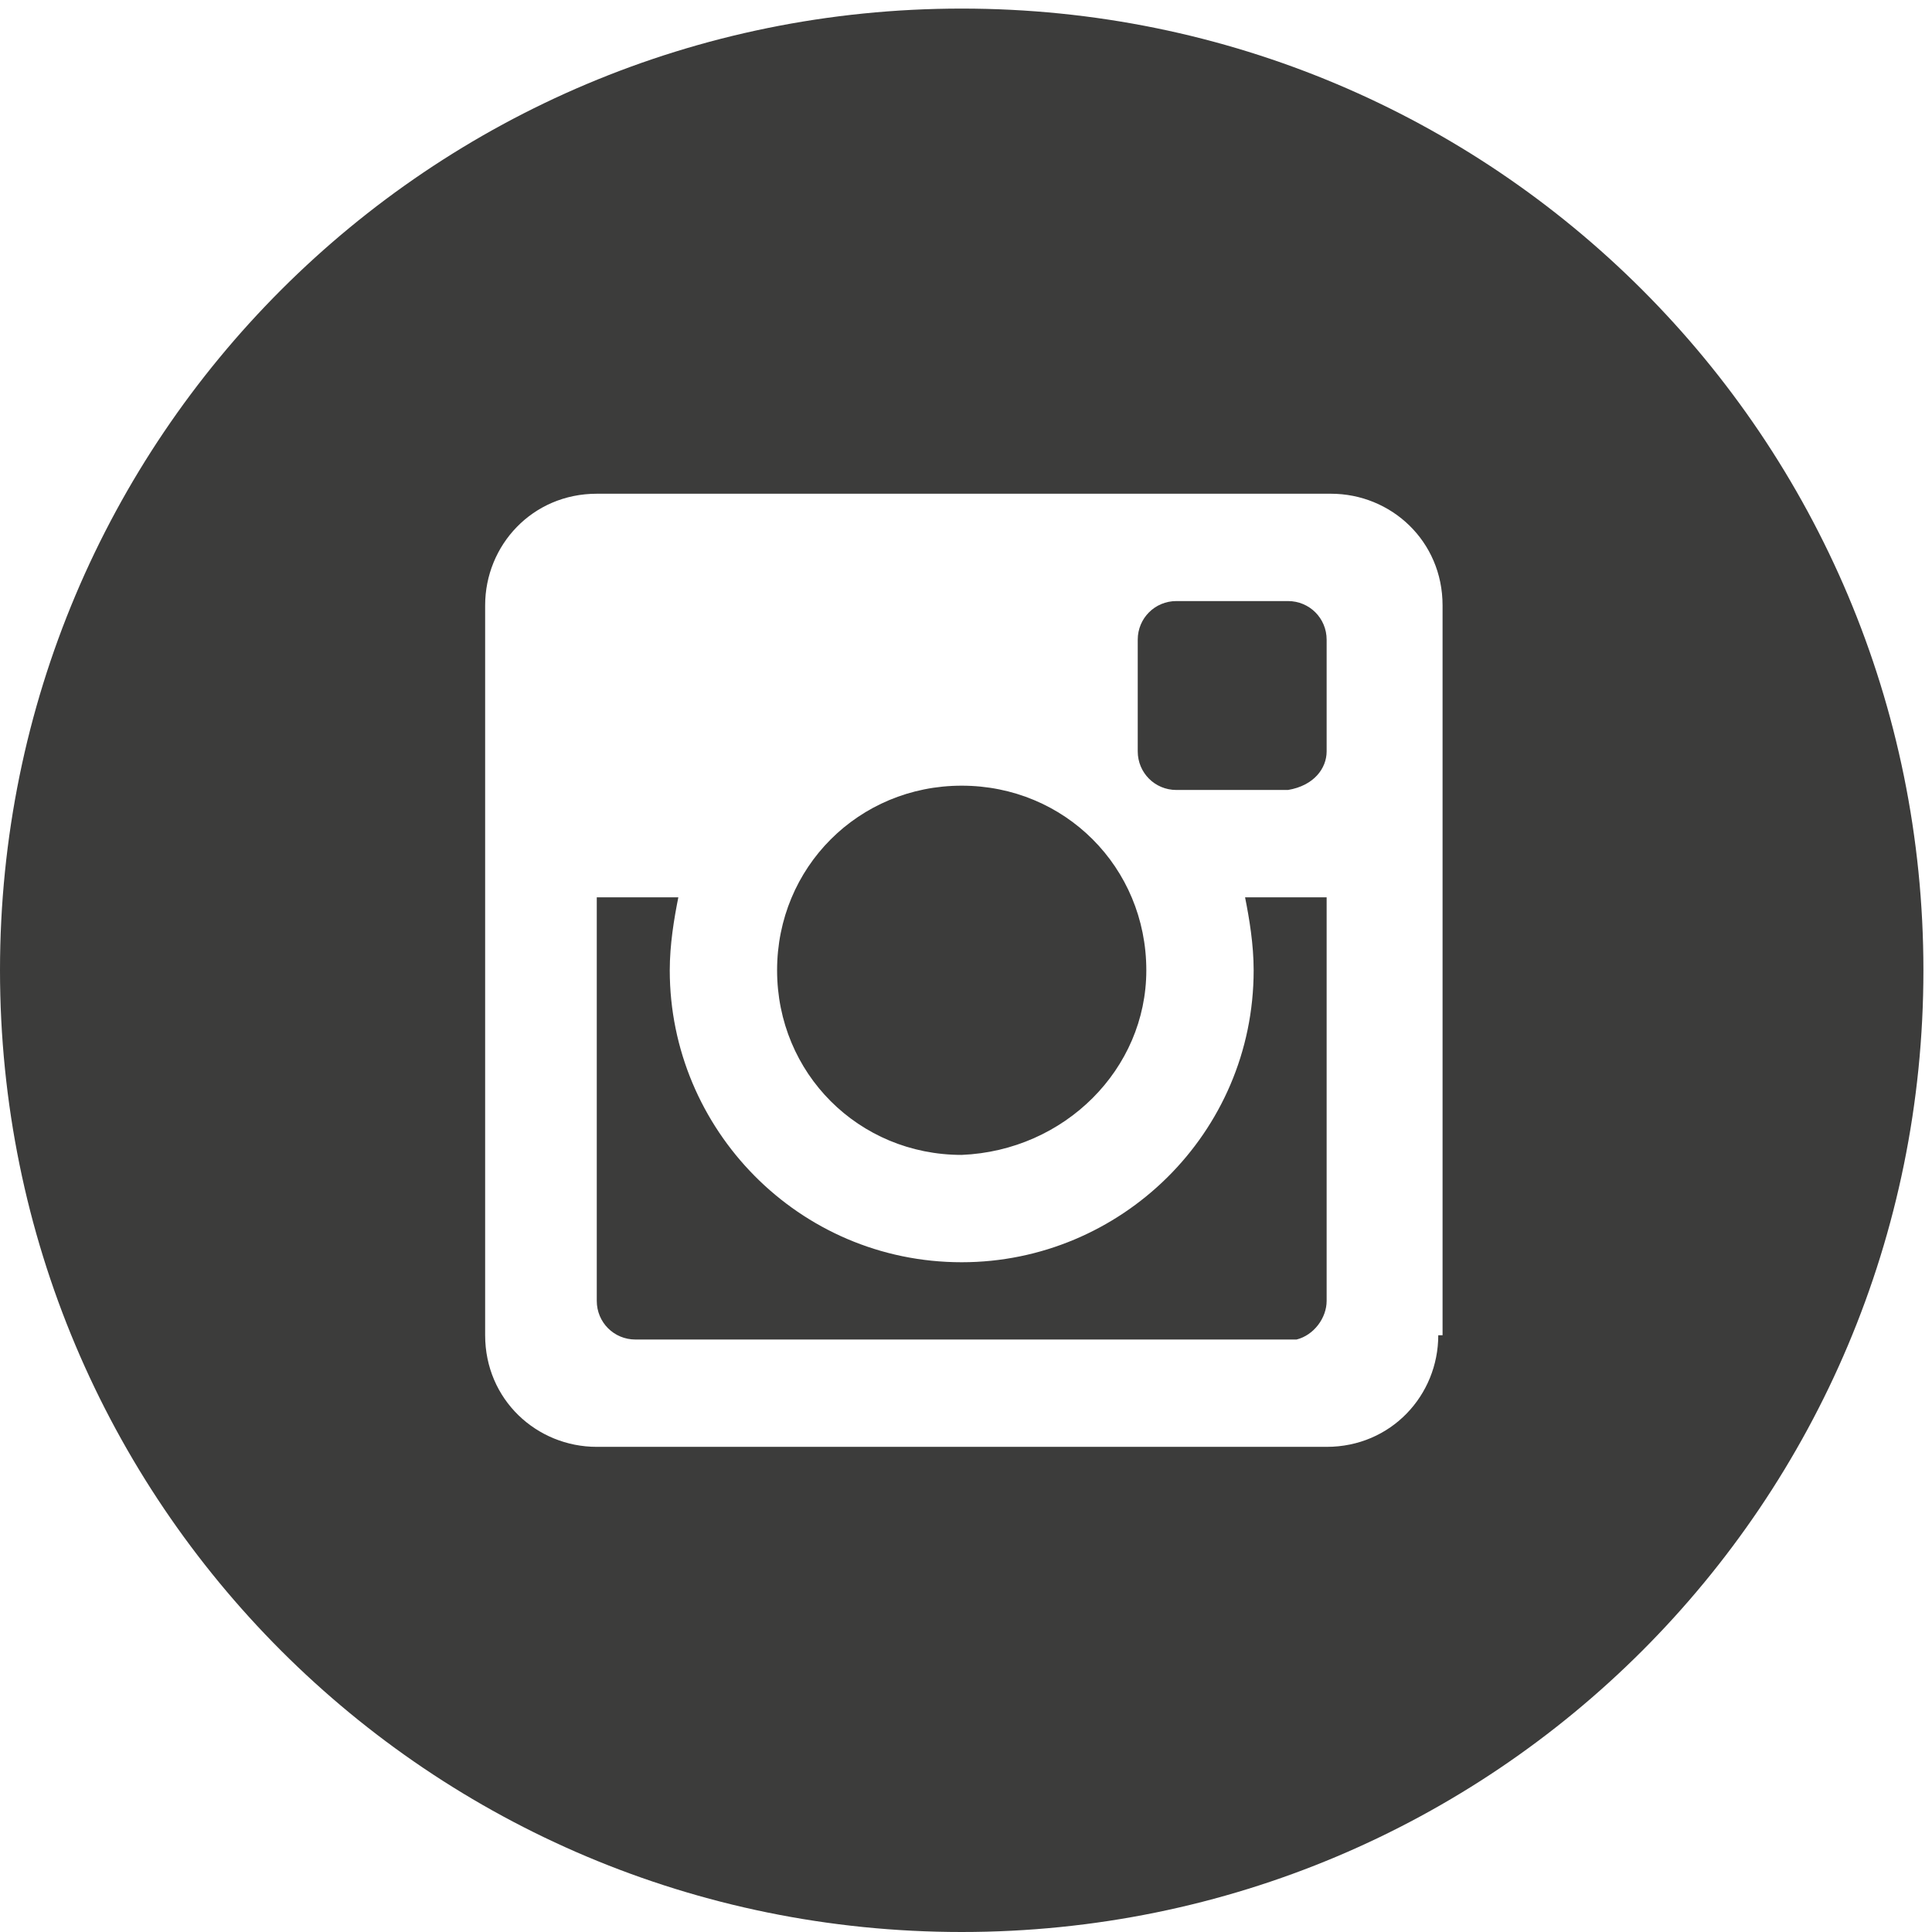 <?xml version="1.0" encoding="utf-8"?>
<!-- Generator: Adobe Illustrator 19.0.0, SVG Export Plug-In . SVG Version: 6.00 Build 0)  -->
<svg version="1.1" id="Layer_1" xmlns="http://www.w3.org/2000/svg" xmlns:xlink="http://www.w3.org/1999/xlink" x="0px" y="0px"
	 viewBox="0 0 45 45" style="enable-background:new 0 0 45 45;" xml:space="preserve">
<style type="text/css">
	.st0{clip-path:url(#SVGID_2_);fill:#3C3C3B;}
</style>
<g>
	<defs>
		<rect id="SVGID_1_" y="0.2" width="44.8" height="44.8"/>
	</defs>
	<clipPath id="SVGID_2_">
		<use xlink:href="#SVGID_1_"  style="overflow:visible;"/>
	</clipPath>
	<path class="st0" d="M44.8,22.6c0-12.4-10-22.4-22.4-22.4C10,0.2,0,10.2,0,22.6C0,35,10,45,22.4,45C34.8,45,44.8,35,44.8,22.6
		 M33.5,31.1c0,1.4-1.1,2.6-2.6,2.6H13.9c-1.4,0-2.6-1.1-2.6-2.6V14.1c0-1.4,1.1-2.6,2.6-2.6h17.1c1.4,0,2.6,1.1,2.6,2.6V31.1z
		 M30.9,30.3v-9.4H29c0.1,0.5,0.2,1.1,0.2,1.7c0,3.8-3.1,6.8-6.8,6.8c-3.8,0-6.8-3.1-6.8-6.8c0-0.6,0.1-1.2,0.2-1.7h-1.9v9.4
		c0,0.5,0.4,0.9,0.9,0.9h15.4C30.6,31.1,30.9,30.7,30.9,30.3 M30.9,17.5v-2.6c0-0.5-0.4-0.9-0.9-0.9h-2.6c-0.5,0-0.9,0.4-0.9,0.9
		v2.6c0,0.5,0.4,0.9,0.9,0.9h2.6C30.6,18.3,30.9,17.9,30.9,17.5 M26.7,22.6c0-2.4-1.9-4.3-4.3-4.3c-2.4,0-4.3,1.9-4.3,4.3
		c0,2.4,1.9,4.3,4.3,4.3C24.8,26.8,26.7,24.9,26.7,22.6"/>
</g>
</svg>
